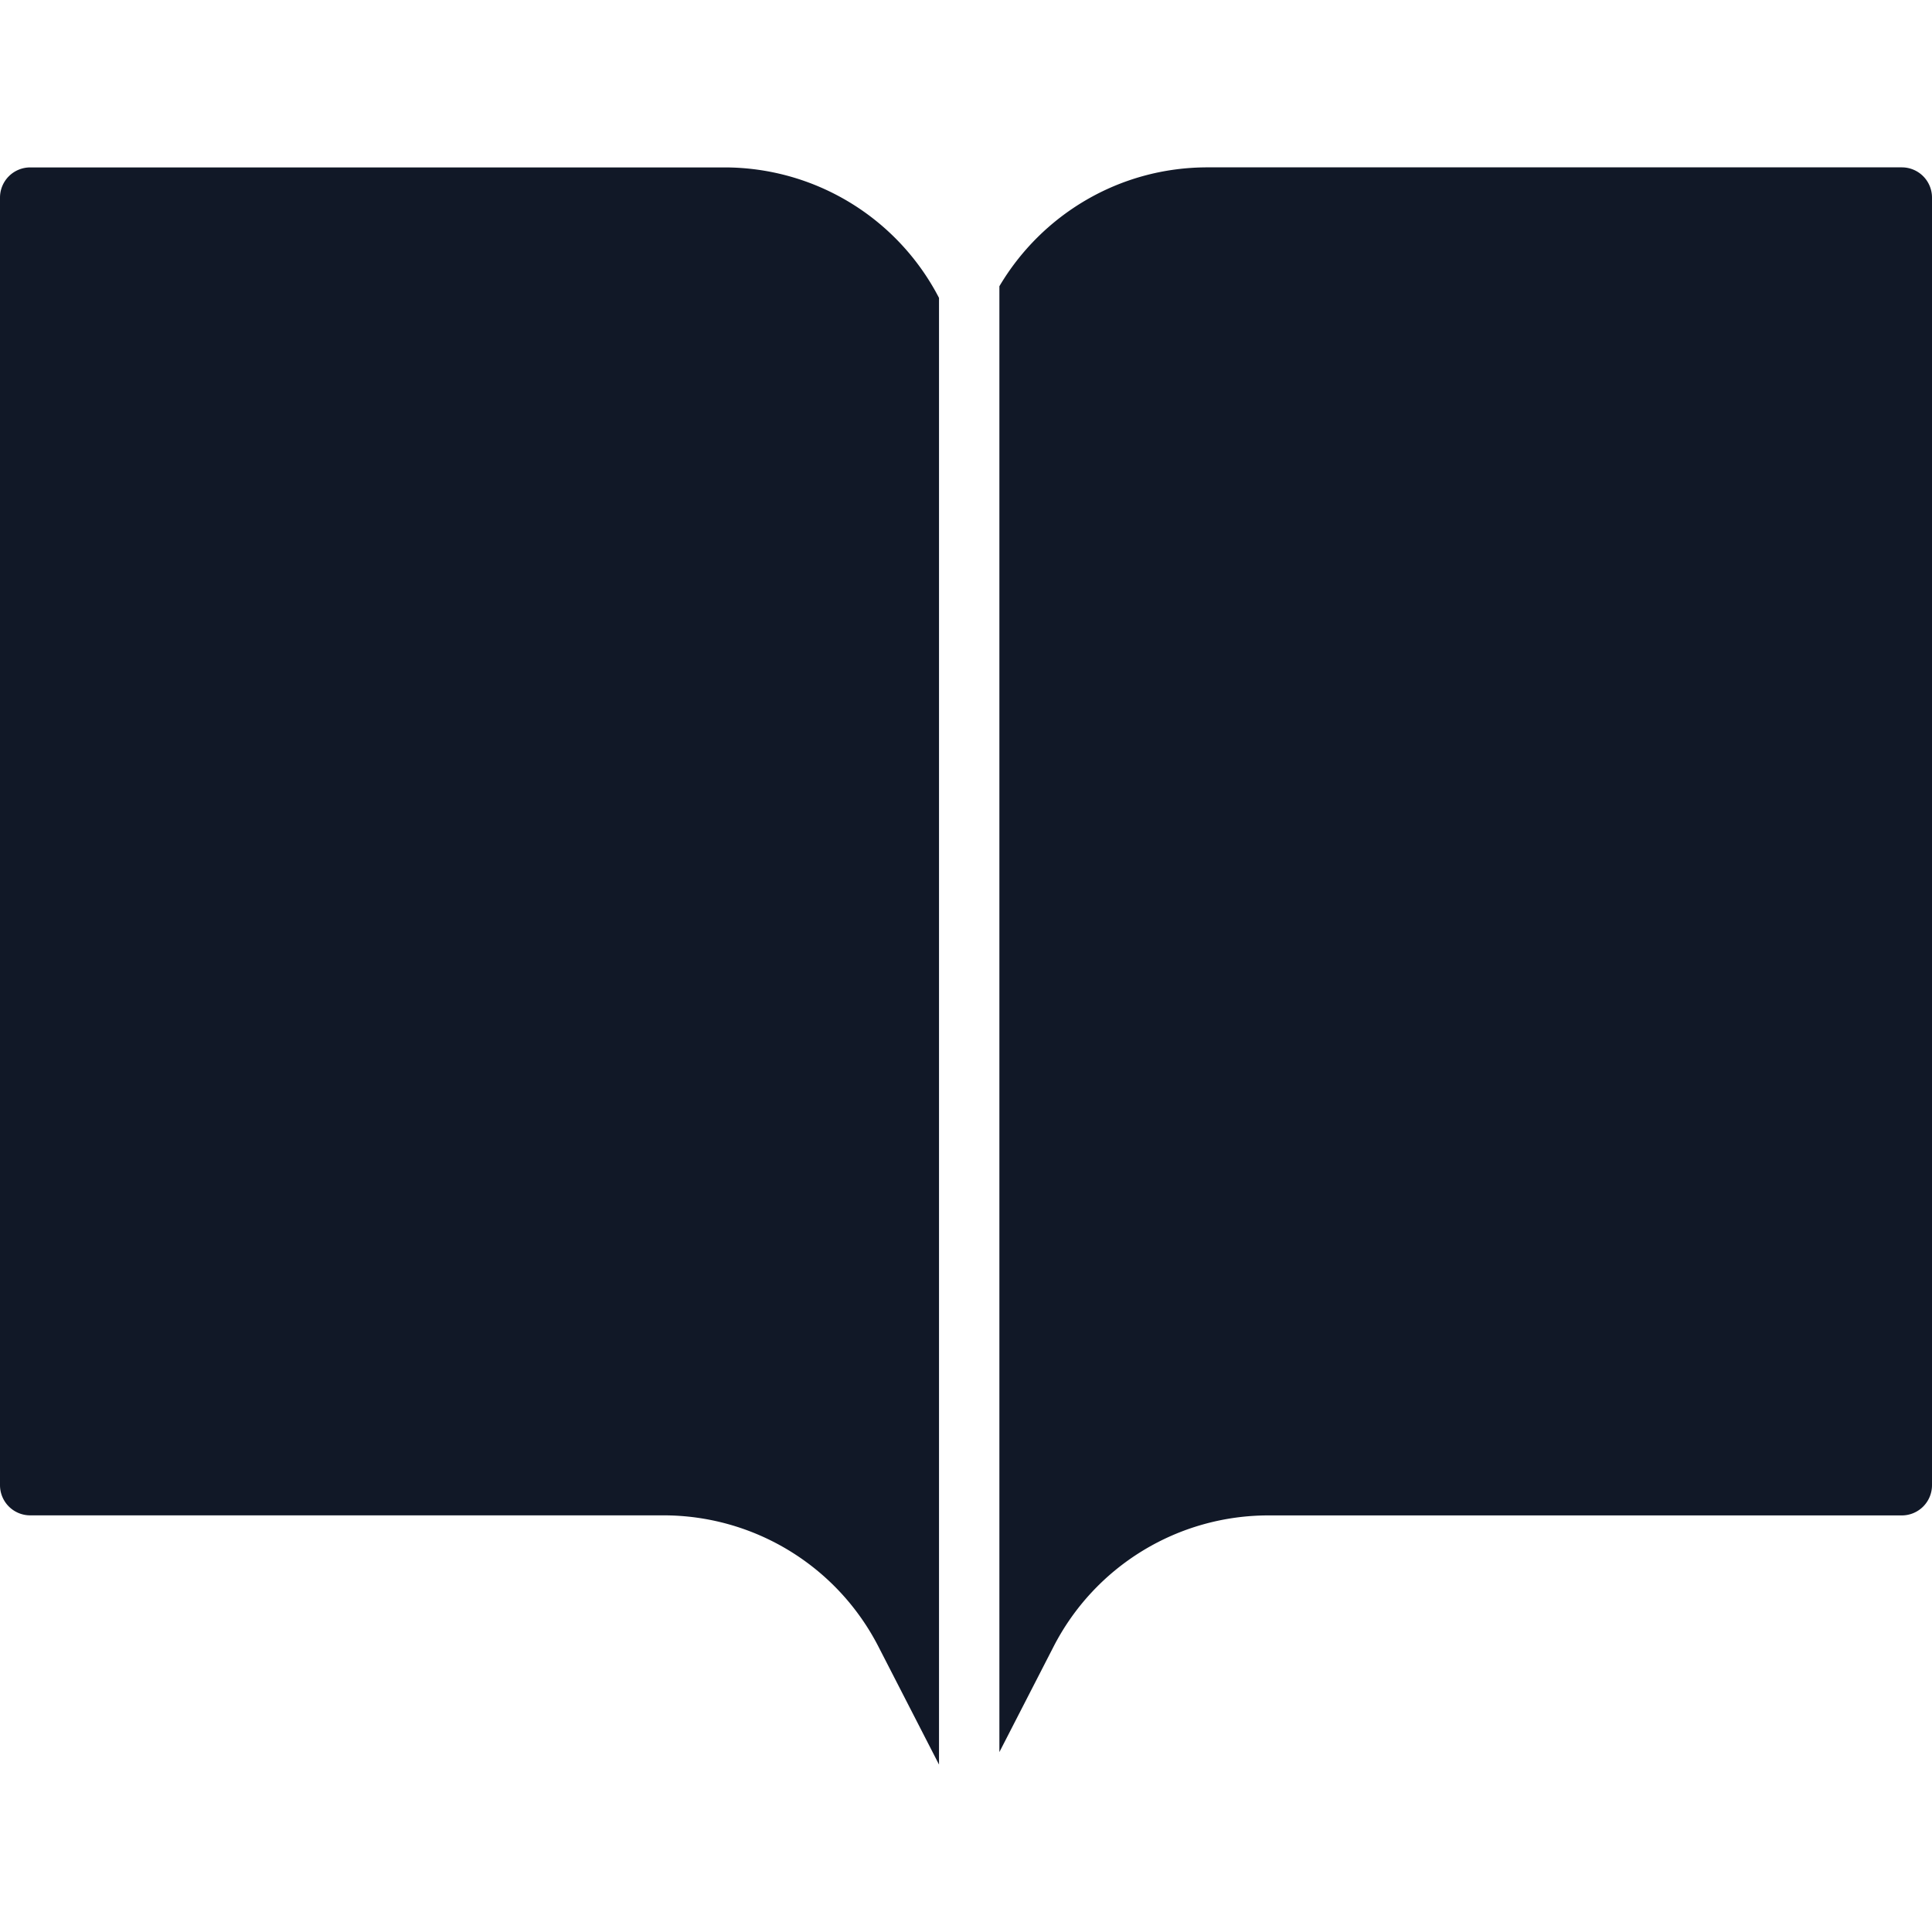 <svg xmlns="http://www.w3.org/2000/svg" width="32" height="32" fill="none"><path fill="#111827" fill-rule="evenodd" d="M12 2.773H.5a.5.5 0 0 0-.5.5v21.326a.5.5 0 0 0 .5.5h10.49a4 4 0 0 1 3.559 2.173l1.004 1.955V4.934A4 4 0 0 0 12 2.773Zm4.553 1.969V29.02l.898-1.748A4 4 0 0 1 21.01 25.1H31.5a.5.5 0 0 0 .5-.5V3.272a.5.5 0 0 0-.5-.5H20c-1.468 0-2.75.79-3.447 1.969Z" clip-rule="evenodd"/></svg>